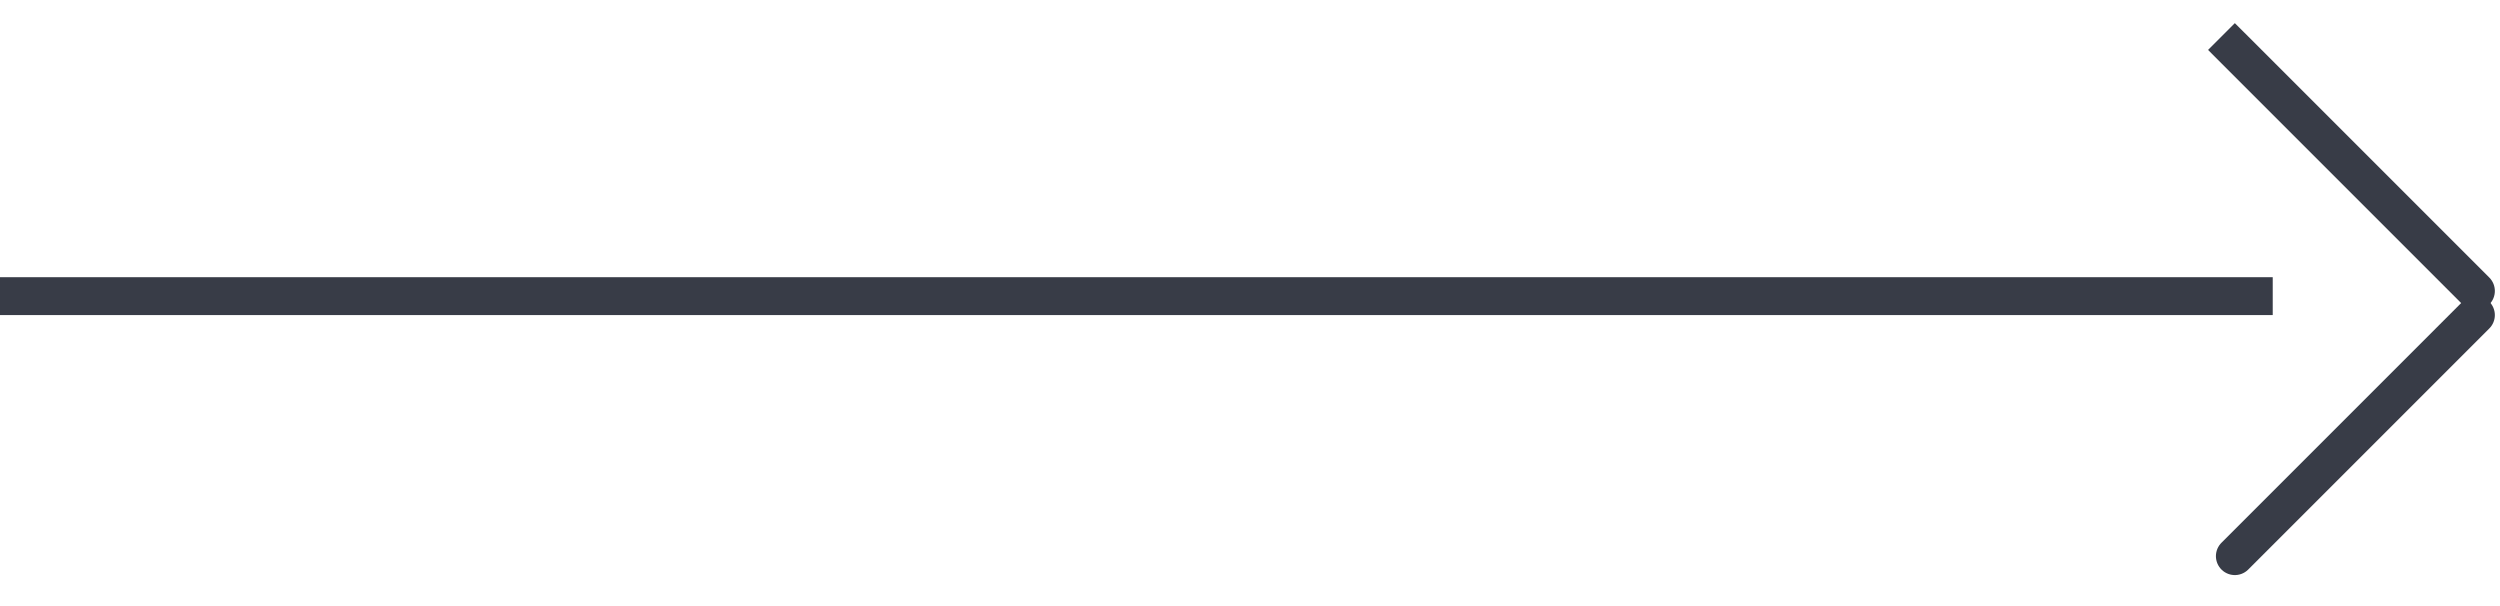 <svg width="66" height="16" viewBox="0 0 66 16" fill="none" xmlns="http://www.w3.org/2000/svg">
<line y1="7.818" x2="60" y2="7.818" stroke="#383C47"/>
<path d="M59.354 0.964L59 0.611L58.293 1.318L58.646 1.672L59.354 0.964ZM65.01 8.036C65.206 8.231 65.522 8.231 65.718 8.036C65.913 7.84 65.913 7.524 65.718 7.328L65.01 8.036ZM58.646 1.672L65.01 8.036L65.718 7.328L59.354 0.964L58.646 1.672Z" fill="#383C47"/>
<path d="M59 14.682L65.364 8.318" stroke="#383C47" stroke-linecap="round" stroke-linejoin="round"/>
</svg>
